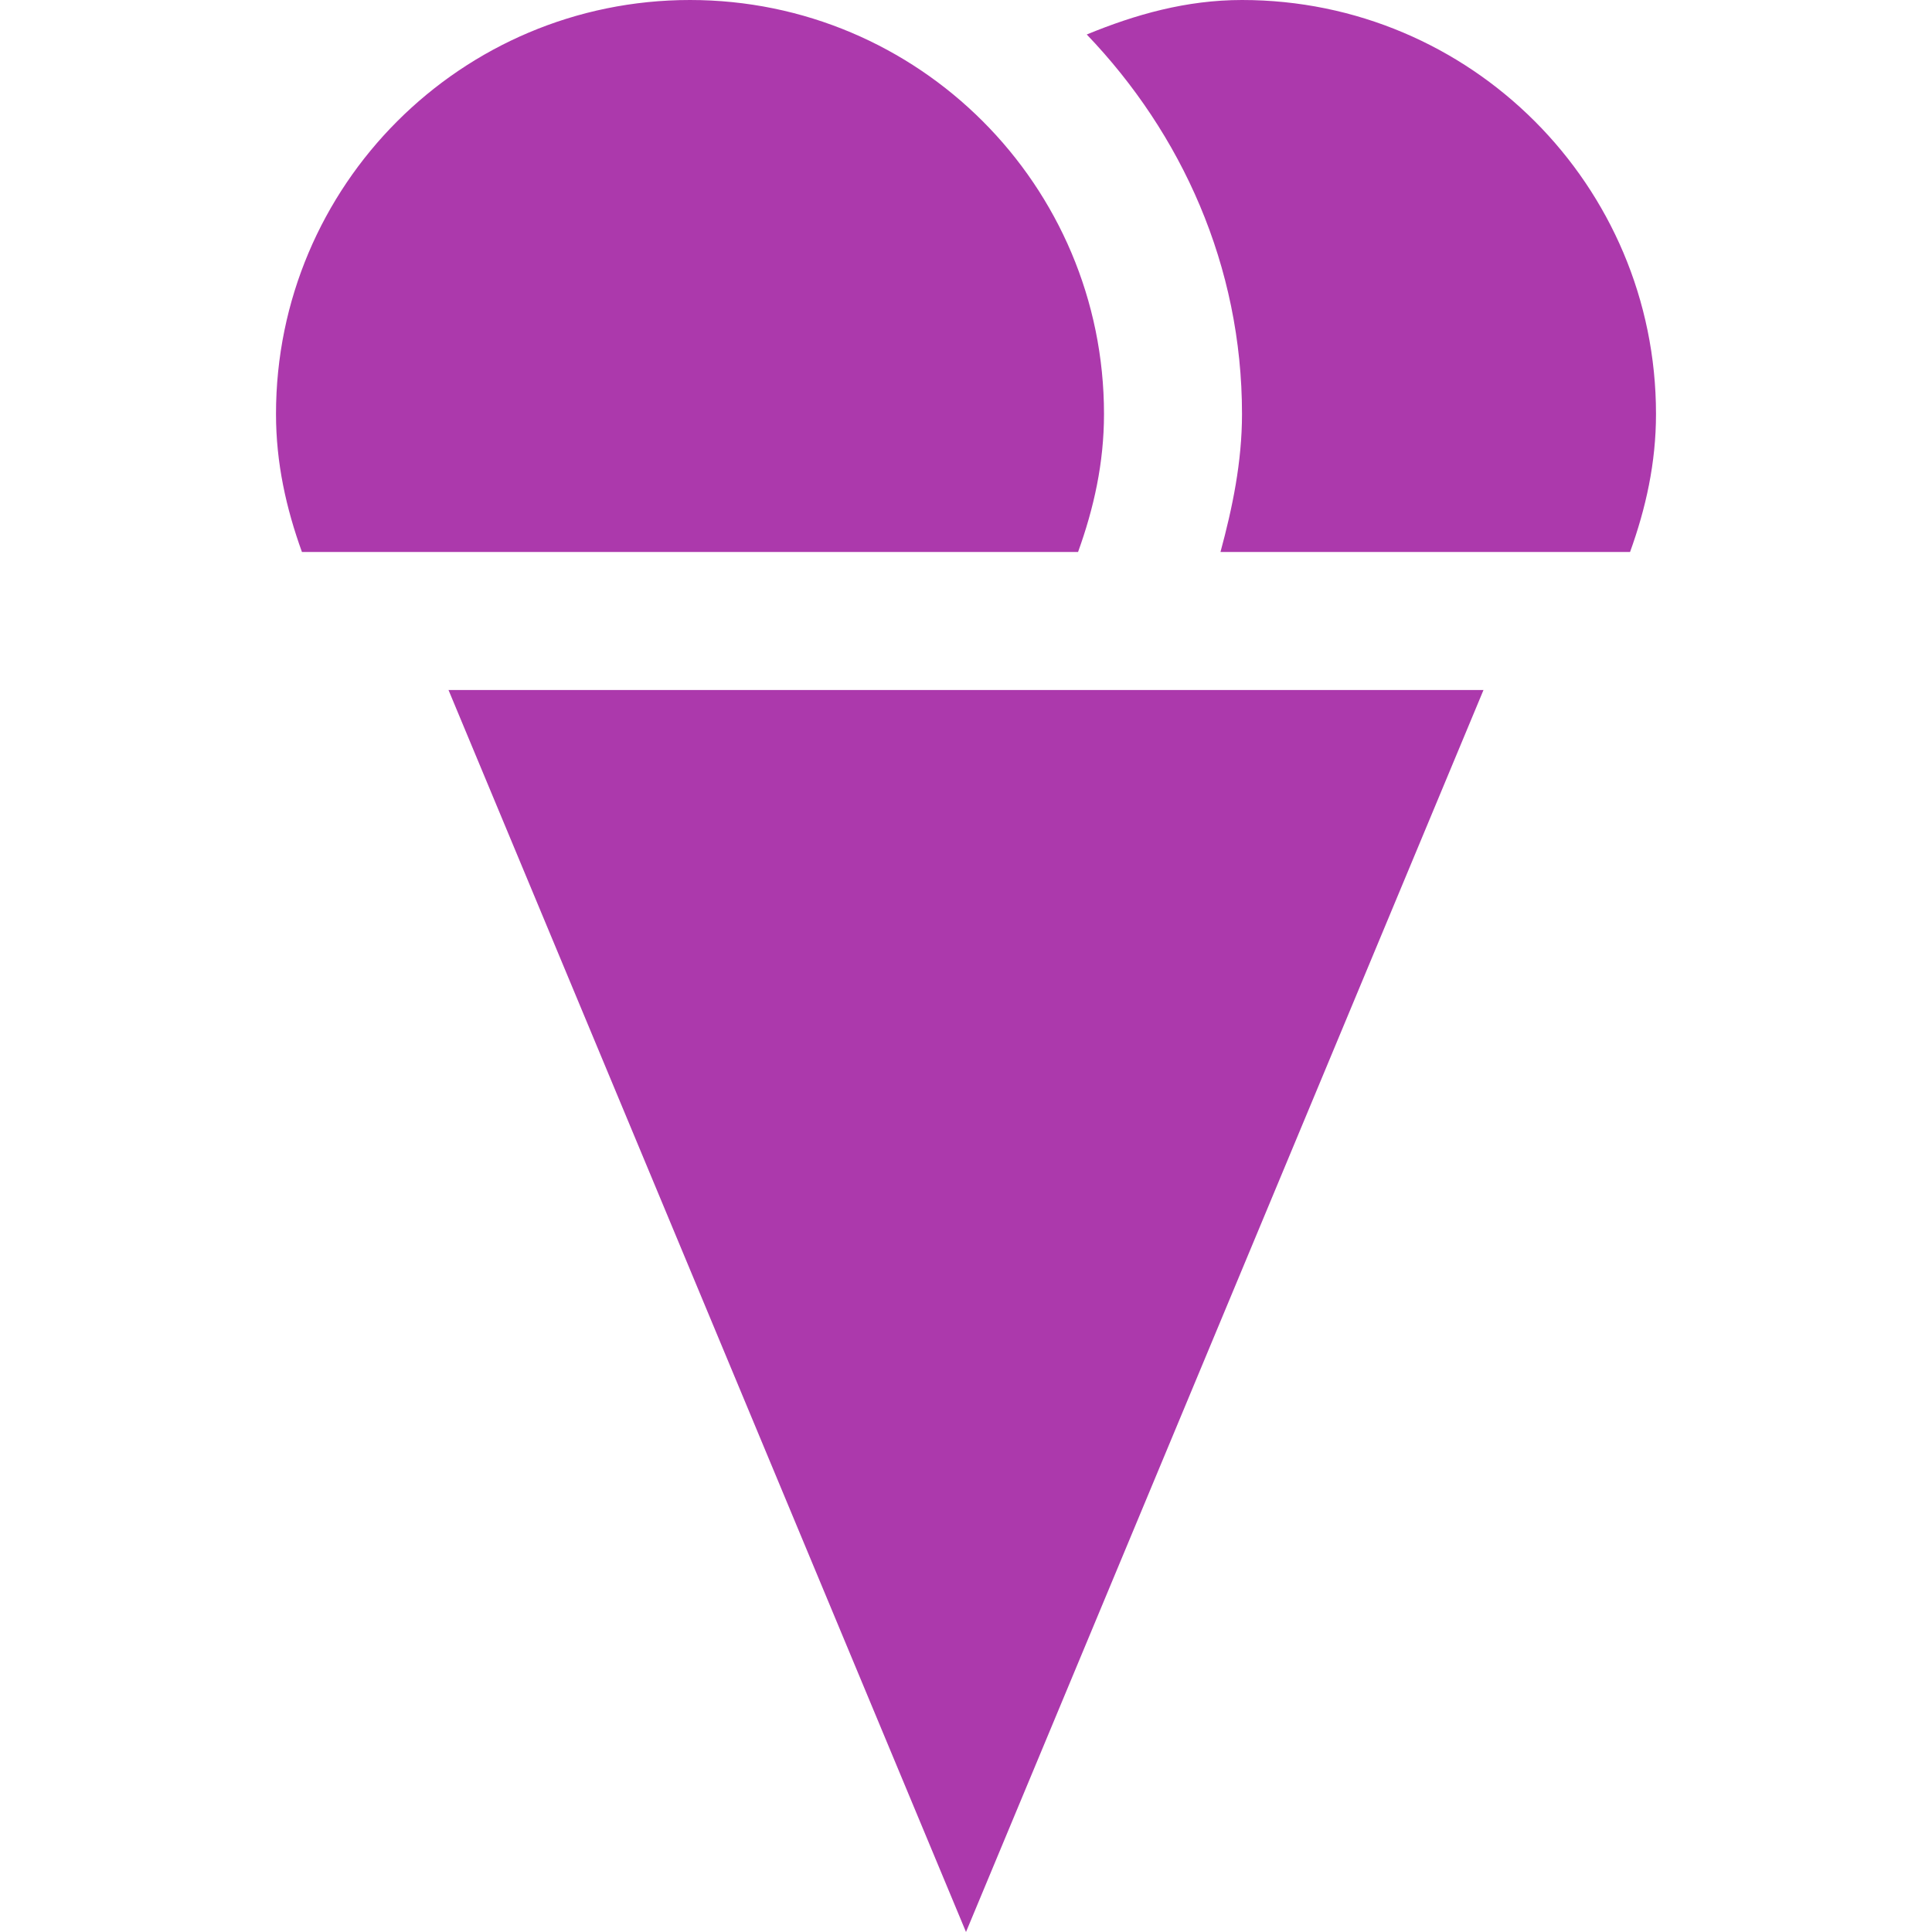 <svg width="14" height="14" viewBox="0 0 14 14" fill="none" xmlns="http://www.w3.org/2000/svg">
<path d="M5 0C3.343 0 2 1.343 2 3C2 3.356 2.074 3.684 2.188 4H7.812C7.926 3.684 8 3.356 8 3C8 1.343 6.657 0 5 0ZM9 0C8.596 0 8.227 0.105 7.875 0.25C8.563 0.968 9 1.927 9 3C9 3.347 8.931 3.679 8.844 4H11.812C11.926 3.684 12 3.356 12 3C12 1.343 10.657 0 9 0ZM3.25 5L7 14L10.75 5H3.25Z" fill="#AC39AC"/>
</svg>
